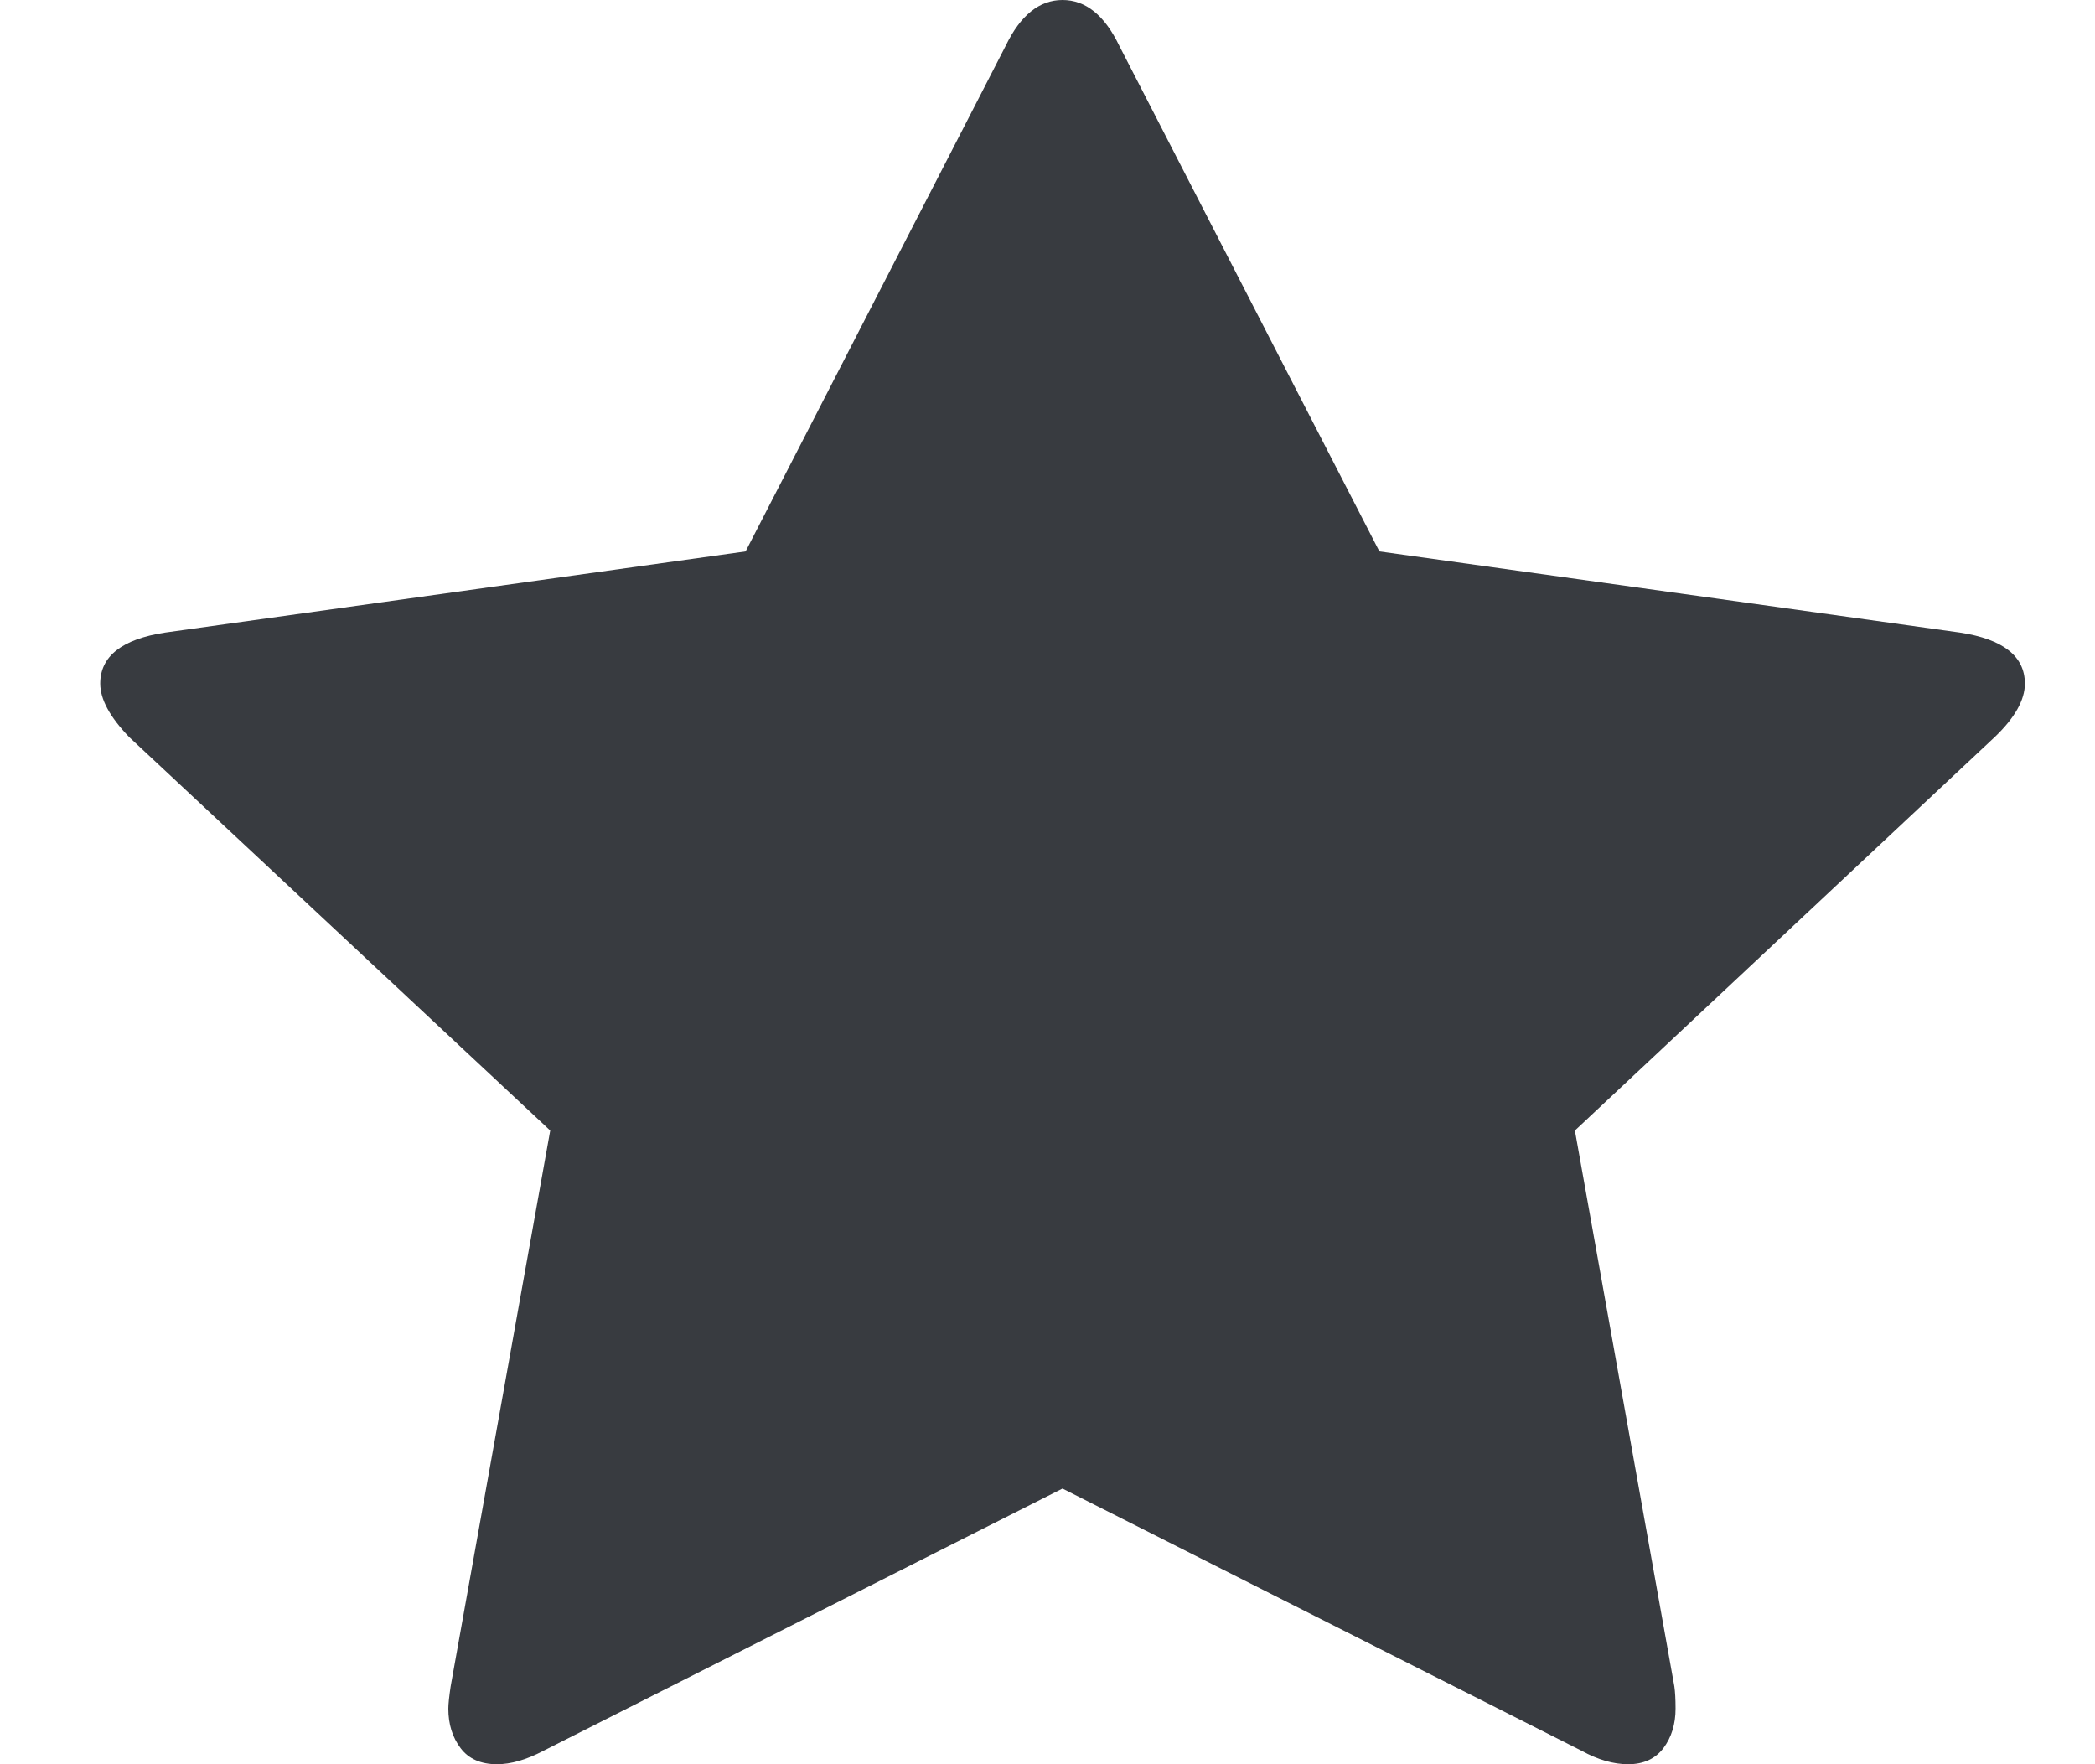 <?xml version="1.0" encoding="UTF-8" standalone="no"?>
<svg width="19px" height="16px" viewBox="0 0 19 16" version="1.1" xmlns="http://www.w3.org/2000/svg" xmlns:xlink="http://www.w3.org/1999/xlink" xmlns:sketch="http://www.bohemiancoding.com/sketch/ns">
    <!-- Generator: Sketch 3.3.3 (12081) - http://www.bohemiancoding.com/sketch -->
    <title>Shape</title>
    <desc>Created with Sketch.</desc>
    <defs></defs>
    <g id="Page-1" stroke="none" stroke-width="1" fill="none" fill-rule="evenodd" sketch:type="MSPage">
        <g id="redes-sociales-" sketch:type="MSLayerGroup" transform="translate(-18, 0)" fill-opacity="0.87" fill="#1B1E24">
            <path d="M36.091,6.684 L32.283,10.253 L33.185,15.294 C33.192,15.341 33.196,15.409 33.196,15.496 C33.196,15.637 33.159,15.756 33.086,15.854 C33.012,15.951 32.906,16 32.766,16 C32.633,16 32.493,15.96 32.346,15.879 L27.636,13.5 L22.927,15.879 C22.773,15.96 22.633,16 22.507,16 C22.36,16 22.25,15.951 22.177,15.854 C22.103,15.756 22.066,15.637 22.066,15.496 C22.066,15.456 22.073,15.388 22.087,15.294 L22.99,10.253 L19.171,6.684 C18.997,6.503 18.909,6.342 18.909,6.2 C18.909,5.952 19.105,5.797 19.497,5.737 L24.762,5.001 L27.122,0.413 C27.255,0.138 27.427,0 27.636,0 C27.846,0 28.017,0.138 28.15,0.413 L30.51,5.001 L35.776,5.737 C36.168,5.797 36.364,5.952 36.364,6.2 C36.364,6.348 36.273,6.51 36.091,6.684 Z" id="Shape" sketch:type="MSShapeGroup"></path>
        </g>
    </g>
</svg>